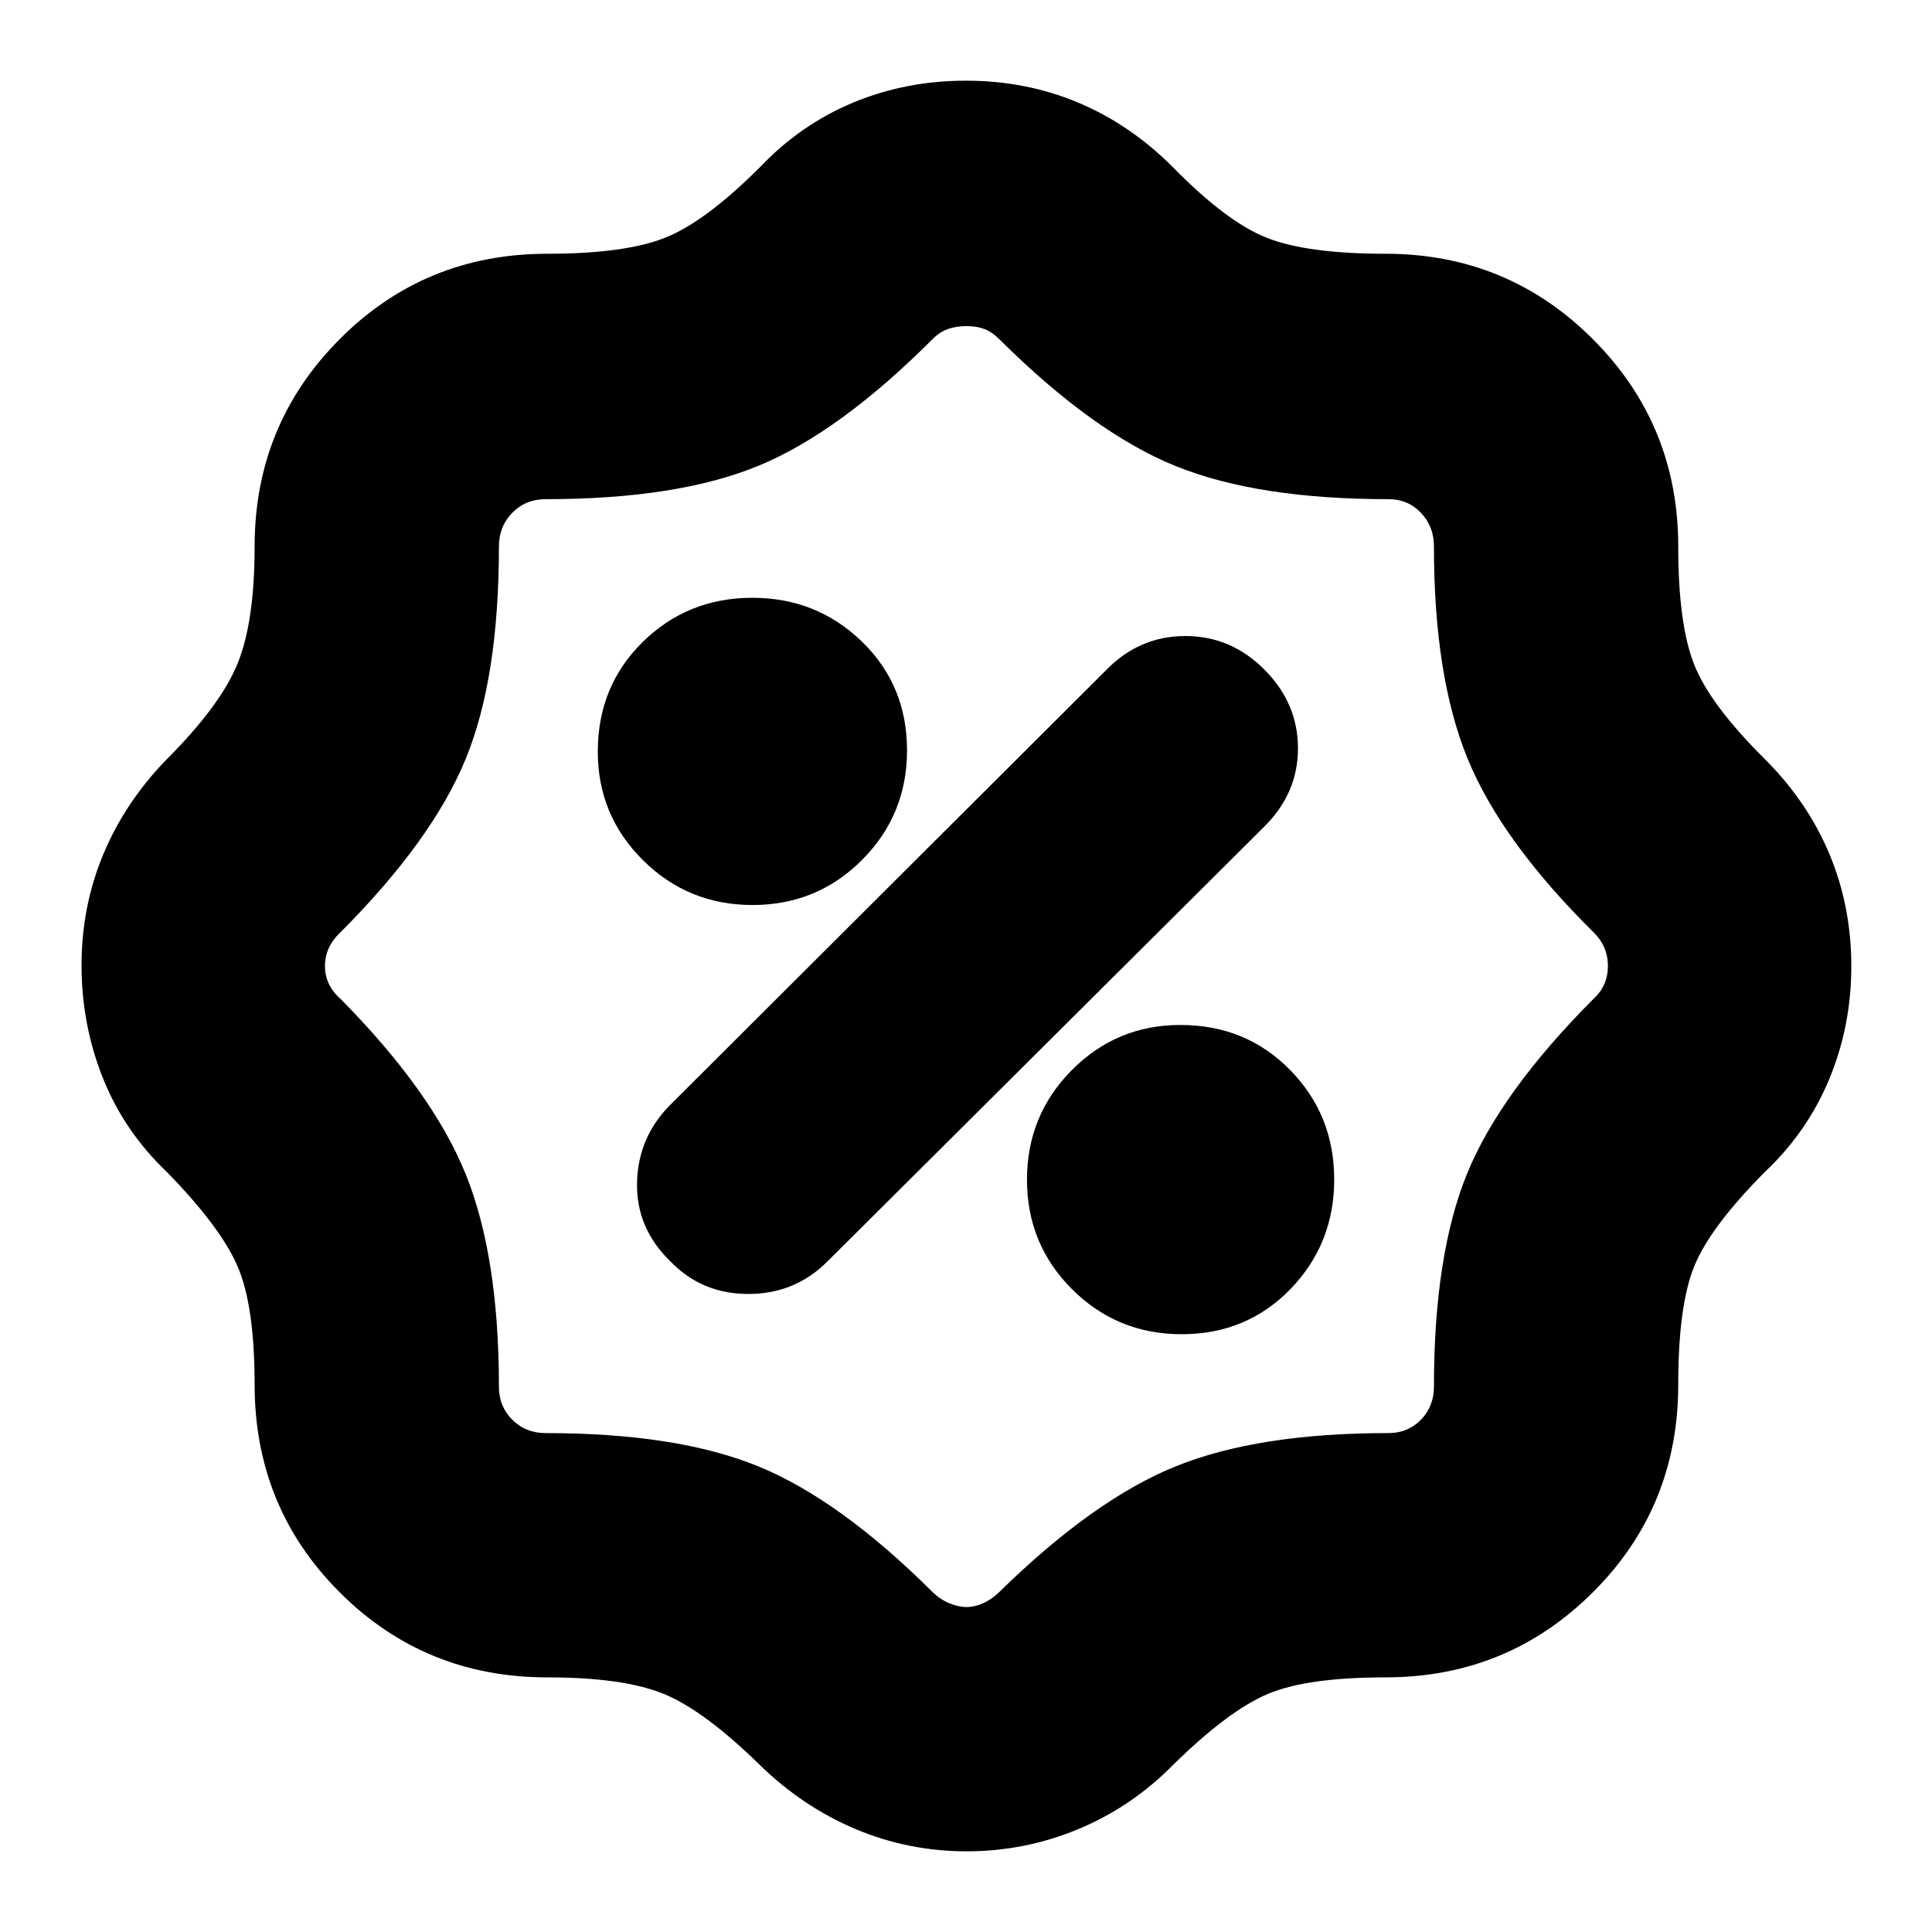 <svg xmlns="http://www.w3.org/2000/svg" height="24" viewBox="0 -960 960 960" width="24"><path d="M480.35-40.09q-29.05 0-55.24-11.06-26.2-11.07-47.33-31.63-27.87-27.31-47.95-35.52-20.09-8.22-57.83-8.22-60.95 0-103.21-42.27-42.27-42.26-42.27-103.21 0-39.26-8.52-58.89-8.53-19.63-35.22-46.89-21.13-20.13-31.69-46.64-10.57-26.5-10.57-55.89t10.85-55.3q10.85-25.91 31.41-47.04 26.74-26.74 35.24-47.53 8.5-20.8 8.5-58.25 0-60.62 42.27-103.05 42.26-42.43 103.21-42.43 38.39 0 58.43-7.94 20.05-7.93 47.35-35.24 20.13-21.13 46.25-31.98 26.13-10.84 55.9-10.84t55.68 10.84q25.91 10.85 47.04 31.98 26.74 27.31 46.78 35.24 20.05 7.94 59 7.94 60.62 0 103.05 42.43t42.43 103.05q0 38.67 7.94 58.69 7.93 20.01 35.24 47.09 21.13 21.13 31.98 47.11 10.84 25.99 10.84 55.61 0 29.63-10.88 55.93t-31.94 46.22q-27.26 27.38-35.22 46.96-7.96 19.58-7.96 58.82 0 60.95-42.43 103.21-42.43 42.27-103.05 42.27-38.95 0-58.43 8.22-19.48 8.21-46.78 34.95-20.58 21.01-47.2 32.14-26.63 11.12-55.67 11.12Zm-.09-121.39q4.04 0 8.35-1.93 4.3-1.94 8.03-5.62 46.75-45.82 87.57-62.35 40.83-16.53 105.79-16.53 9.57 0 16.05-6.64 6.47-6.64 6.47-16.45 0-65.35 16.42-105.7 16.42-40.35 62.84-86.95 7.18-6.54 7.18-16.34t-7.18-16.79q-45.66-45.2-62.46-86.06-16.8-40.86-16.8-105.59 0-10-6.47-16.76-6.48-6.77-16.05-6.77-65.26 0-105.98-16.51-40.71-16.52-87.36-62.87-3.75-3.75-7.55-5.18-3.81-1.44-8.89-1.44-5.09 0-9.11 1.42-4.01 1.41-7.28 4.61-46.56 46.69-86.84 63.33-40.27 16.64-105.99 16.64-9.81 0-16.45 6.77-6.64 6.76-6.64 16.76 0 65.37-16.56 105.66-16.57 40.29-62.13 85.99-7.74 7.2-7.74 16.79 0 9.6 7.74 16.34 45.66 46.23 62.18 87.09Q247.91-335.7 247.91-271q0 9.81 6.64 16.45 6.64 6.64 16.45 6.64 65.37 0 105.79 16.53t86.49 62.35q3.68 3.68 8.31 5.62 4.63 1.93 8.67 1.93Zm106.87-135.56q32.35 0 54.09-22.44 21.74-22.43 21.74-54.47 0-32.05-21.93-54.4t-54.54-22.35q-31.63 0-53.91 22.44-22.28 22.43-22.28 54.47 0 32.05 22.41 54.4t54.42 22.35Zm-253.96-36.13q15.57 16.13 38.7 16.13 23.13 0 39.26-16.13l217.26-216.26q16.57-16.57 16.57-38.7 0-22.13-16.24-38.7Q612-643.96 589-643.96t-39.57 17.13l-216.26 215.7q-16.13 16.13-16.63 38.76t16.63 39.2Zm40.78-177.13q32.05 0 54.4-22.41t22.35-54.42q0-32.35-22.44-54.09-22.43-21.74-54.47-21.74-32.05 0-54.4 21.93t-22.35 54.54q0 31.63 22.44 53.91 22.43 22.28 54.47 22.28ZM480.43-480Z"/></svg>